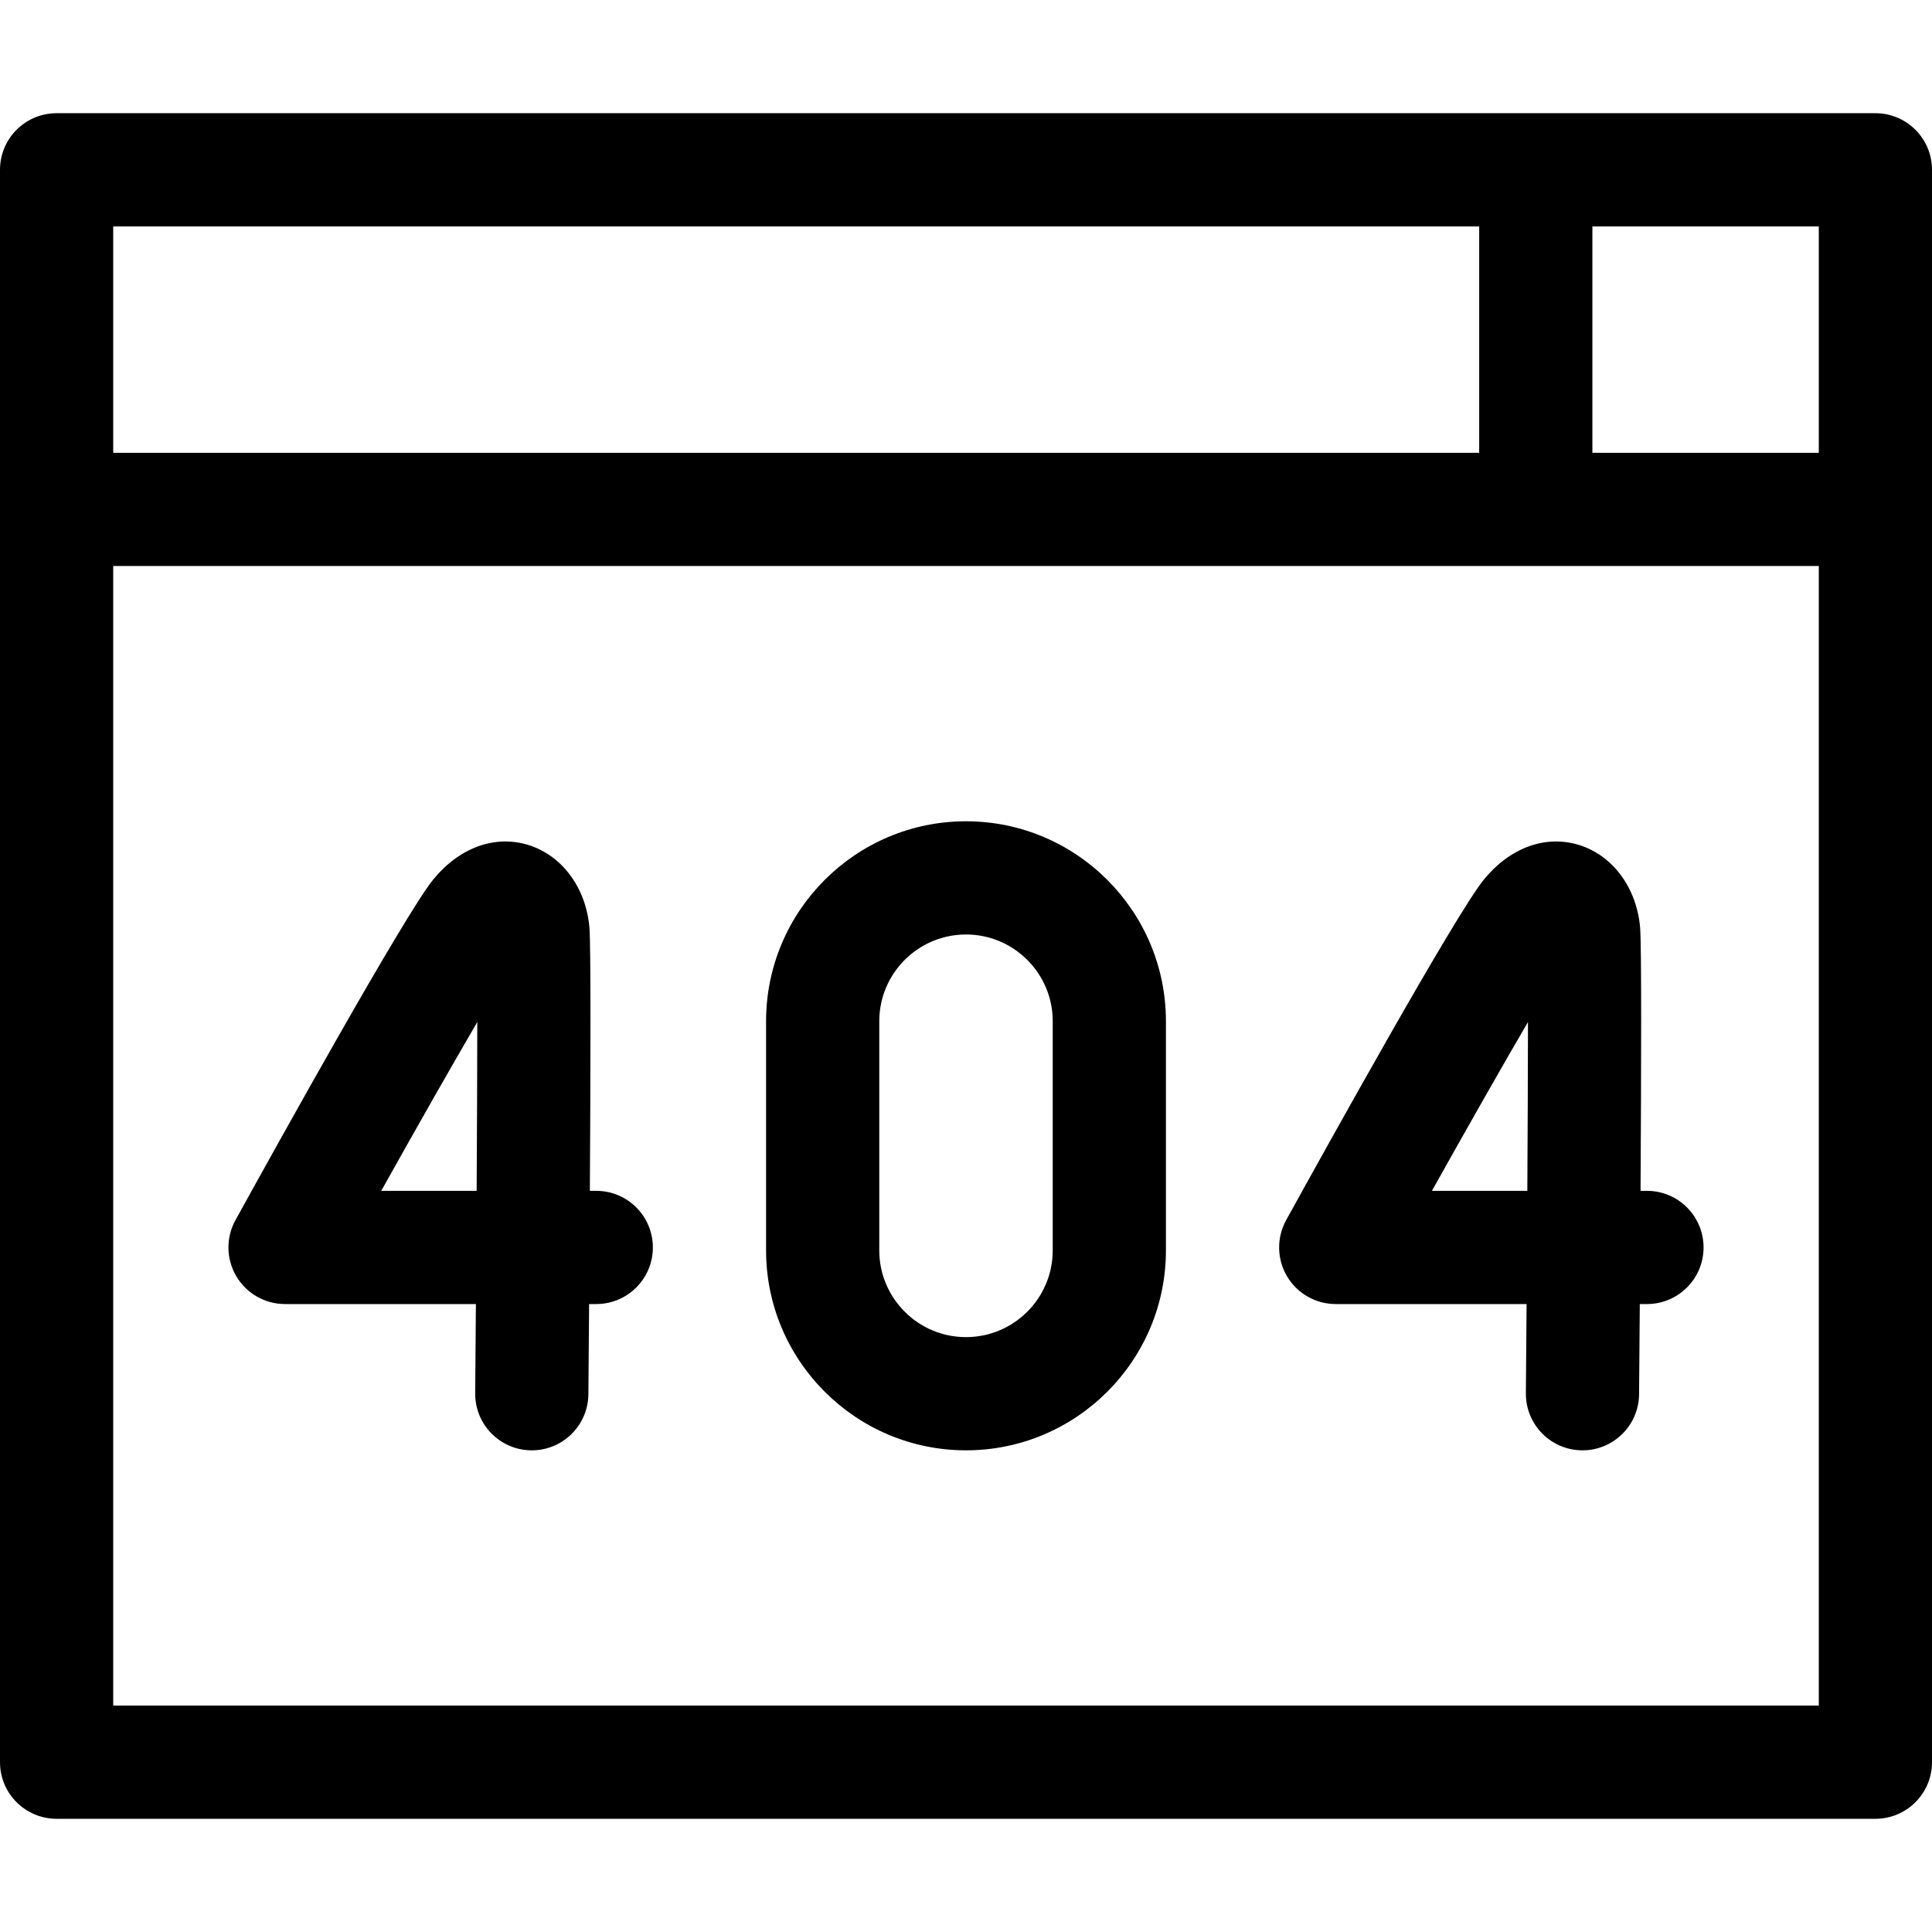 <svg id="Capa_1" enable-background="new 0 0 512 512" height="512" viewBox="0 0 512 512" width="512" xmlns="http://www.w3.org/2000/svg"><g><path d="m497 30h-482c-8.284 0-15 6.716-15 15v422c0 8.284 6.716 15 15 15h482c8.284 0 15-6.716 15-15v-422c0-8.284-6.716-15-15-15zm-15 90h-60v-60h60zm-90-60v60h-362v-60zm-362 392v-302h452v302z"/><path d="m158.018 315.587h-1.696c.182-31.453.275-65.045-.114-69.72-.879-10.554-7.228-19.164-16.174-21.935-8.881-2.751-18.318.682-25.247 9.181-7.479 9.177-41.985 71.382-52.382 90.229-2.563 4.646-2.481 10.302.217 14.872s7.61 7.374 12.917 7.374h50.58c-.062 8.368-.125 16.388-.188 23.636-.071 8.284 6.586 15.057 14.87 15.129.044.001.087.001.132.001 8.224-.001 14.926-6.631 14.997-14.871.038-4.477.111-13.141.191-23.895h1.896c8.284 0 15-6.716 15-15 .001-8.285-6.715-15.001-14.999-15.001zm-31.701 0h-25.287c9.384-16.781 18.529-32.875 25.456-44.735-.007 12.259-.073 28.2-.169 44.735z"/><path d="m436.461 315.587h-1.697c.182-31.453.276-65.045-.114-69.72-.879-10.554-7.228-19.164-16.174-21.935-8.88-2.751-18.318.682-25.247 9.181-7.48 9.177-41.984 71.382-52.381 90.229-2.563 4.646-2.481 10.302.217 14.872s7.61 7.374 12.917 7.374h50.579c-.061 8.368-.125 16.388-.188 23.636-.071 8.284 6.586 15.057 14.87 15.129.044.001.088.001.132.001 8.223-.001 14.926-6.631 14.997-14.871.039-4.477.111-13.141.191-23.895h1.897c8.284 0 15-6.716 15-15 .001-8.285-6.715-15.001-14.999-15.001zm-31.702 0h-25.286c9.384-16.781 18.529-32.874 25.456-44.734-.008 12.259-.075 28.199-.17 44.734z"/><path d="m256 217.648c-29.214 0-52.982 23.767-52.982 52.981v60.742c0 29.214 23.768 52.981 52.982 52.981 29.215 0 52.982-23.767 52.982-52.981v-60.742c0-29.214-23.767-52.981-52.982-52.981zm22.982 113.723c0 12.672-10.31 22.981-22.982 22.981s-22.982-10.309-22.982-22.981v-60.742c0-12.672 10.31-22.981 22.982-22.981s22.982 10.309 22.982 22.981z"/></g></svg>